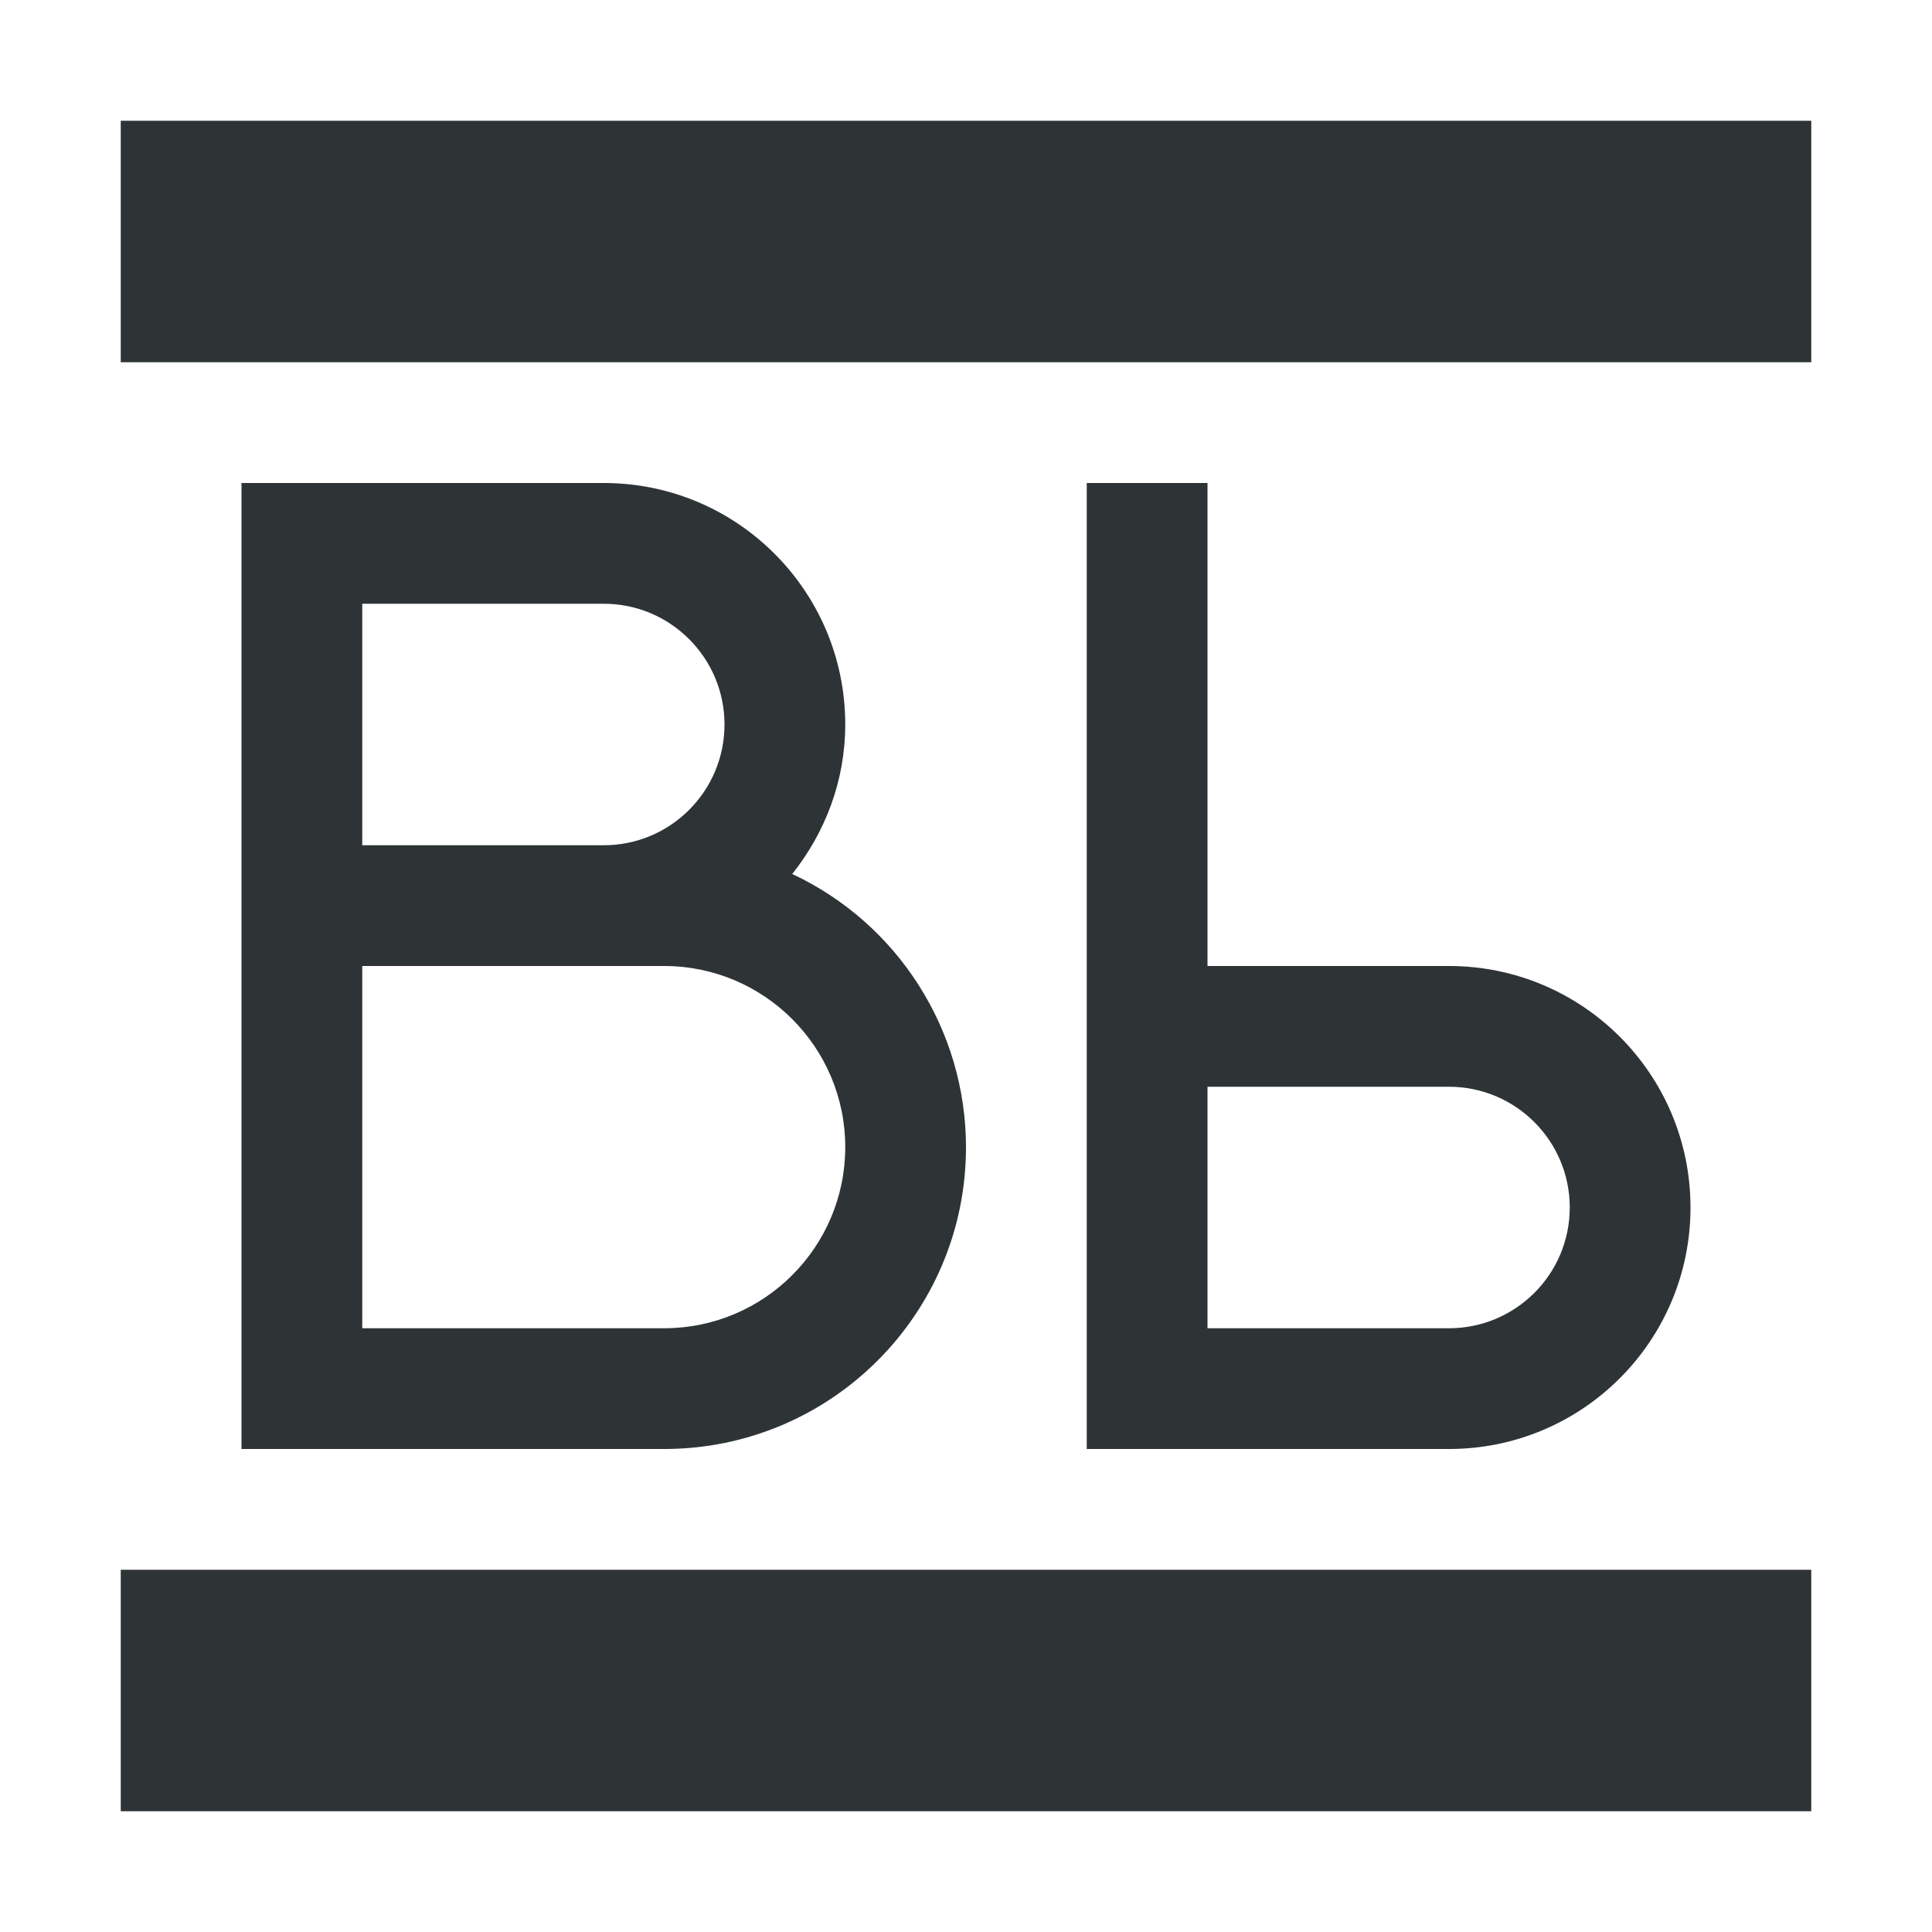 <svg viewBox="0 0 16 16" xmlns="http://www.w3.org/2000/svg"><path d="m1 1v2h14v-2zm1 3v8h1 2.5c1.381 0 2.5-1.119 2.5-2.5-.001-.969-.562-1.851-1.439-2.262.271-.341.439-.769.439-1.238 0-1.105-.895-2-2-2h-2zm7 0v8h1 2c1.105 0 2-.895 2-2 0-1.105-.895-2-2-2h-2v-4zm-6 1h2c.552 0 1 .448 1 1 0 .552-.448 1-1 1h-2zm0 3h2.5c.828 0 1.5.672 1.5 1.5 0 .828-.672 1.5-1.5 1.5h-2.5zm7 1h2c.552 0 1 .448 1 1 0 .552-.448 1-1 1h-2zm-9 4v2h14v-2z" fill="#2e3436"/></svg>